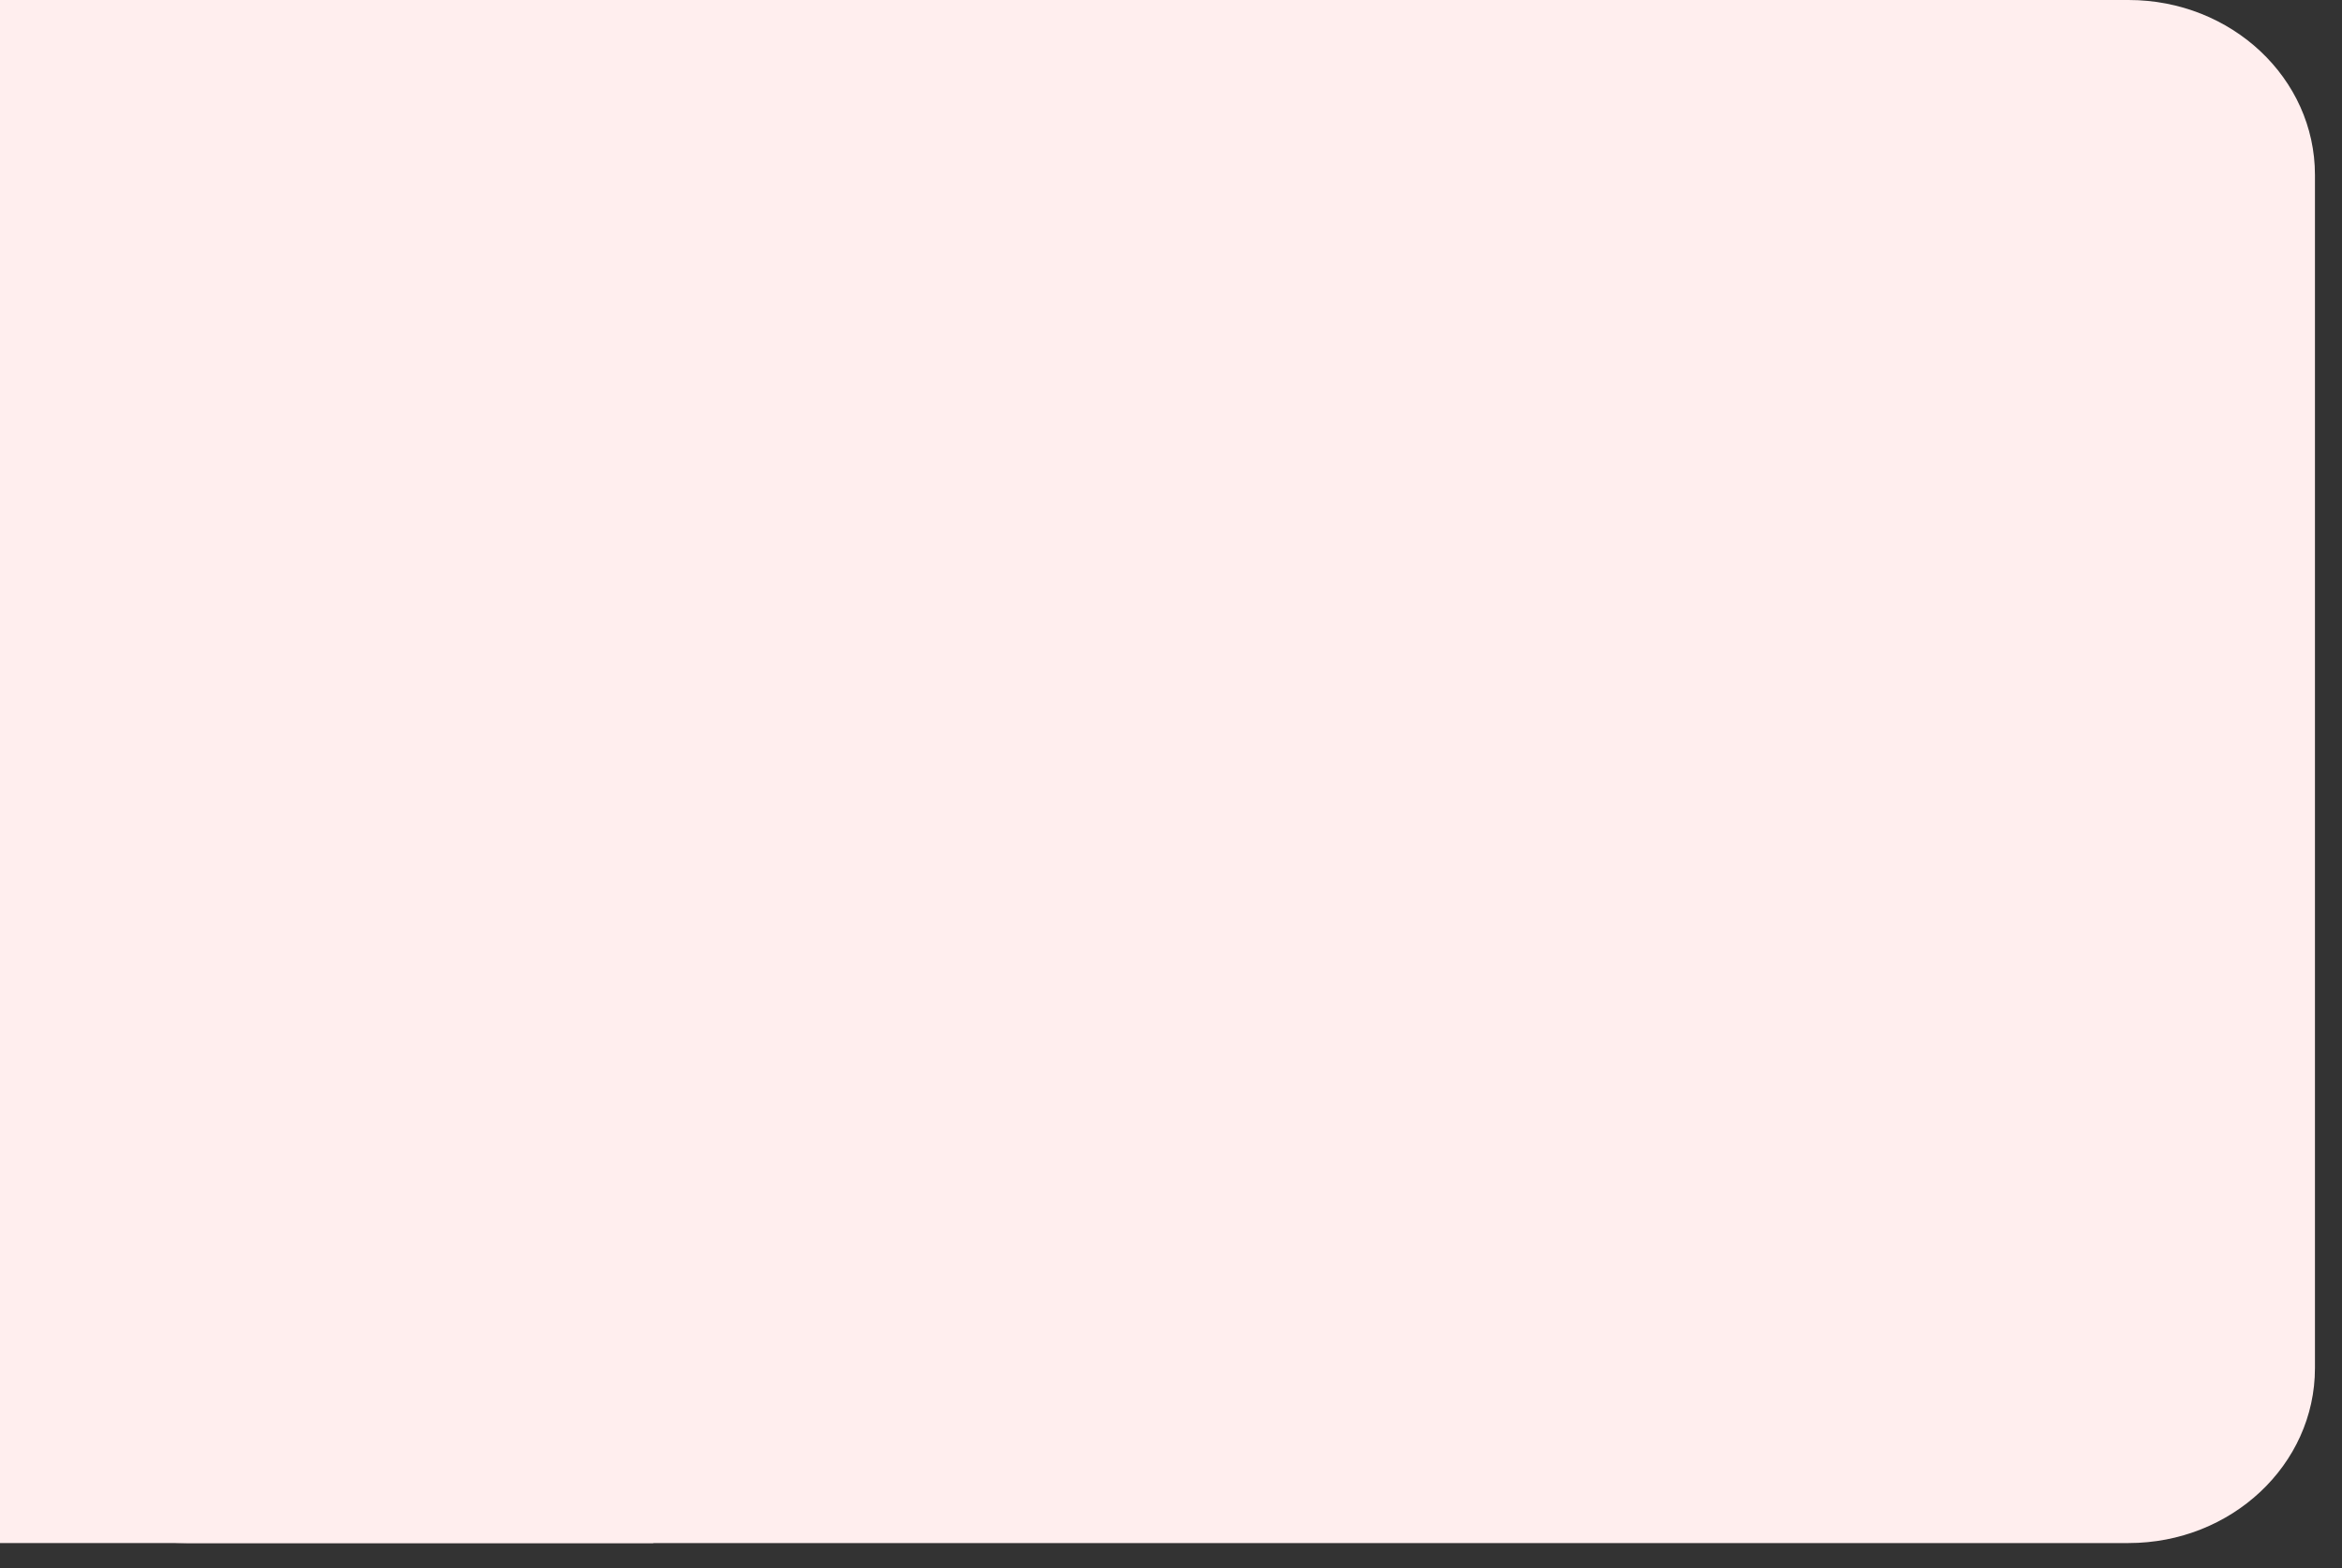 <?xml version="1.0" encoding="utf-8"?>
<!-- Generator: Adobe Illustrator 24.3.0, SVG Export Plug-In . SVG Version: 6.00 Build 0)  -->
<svg version="1.1" id="Layer_1" xmlns="http://www.w3.org/2000/svg" xmlns:xlink="http://www.w3.org/1999/xlink" x="0px" y="0px"
	 viewBox="0 0 1653.7 1107.6" style="enable-background:new 0 0 1653.7 1107.6;" xml:space="preserve">
<rect x="0" y="0" width="1653.7" height="1107.6" fill="#333333" stroke="none"/>
<style type="text/css">
	.st0{fill:#FFEEEE;}
</style>
<g>
	<g>
		<path class="st0" d="M1503,1089.7H131.6C58.9,1089.7,0,1034.4,0,966.2V123.5C0,55.3,58.9,0,131.6,0H1503
			c72.7,0,131.6,55.3,131.6,123.5v842.7C1634.6,1034.4,1575.6,1089.7,1503,1089.7z"/>
	</g>
	<g>
		<rect class="st0" width="461.3" height="1089.7"/>
	</g>
</g>
</svg>
